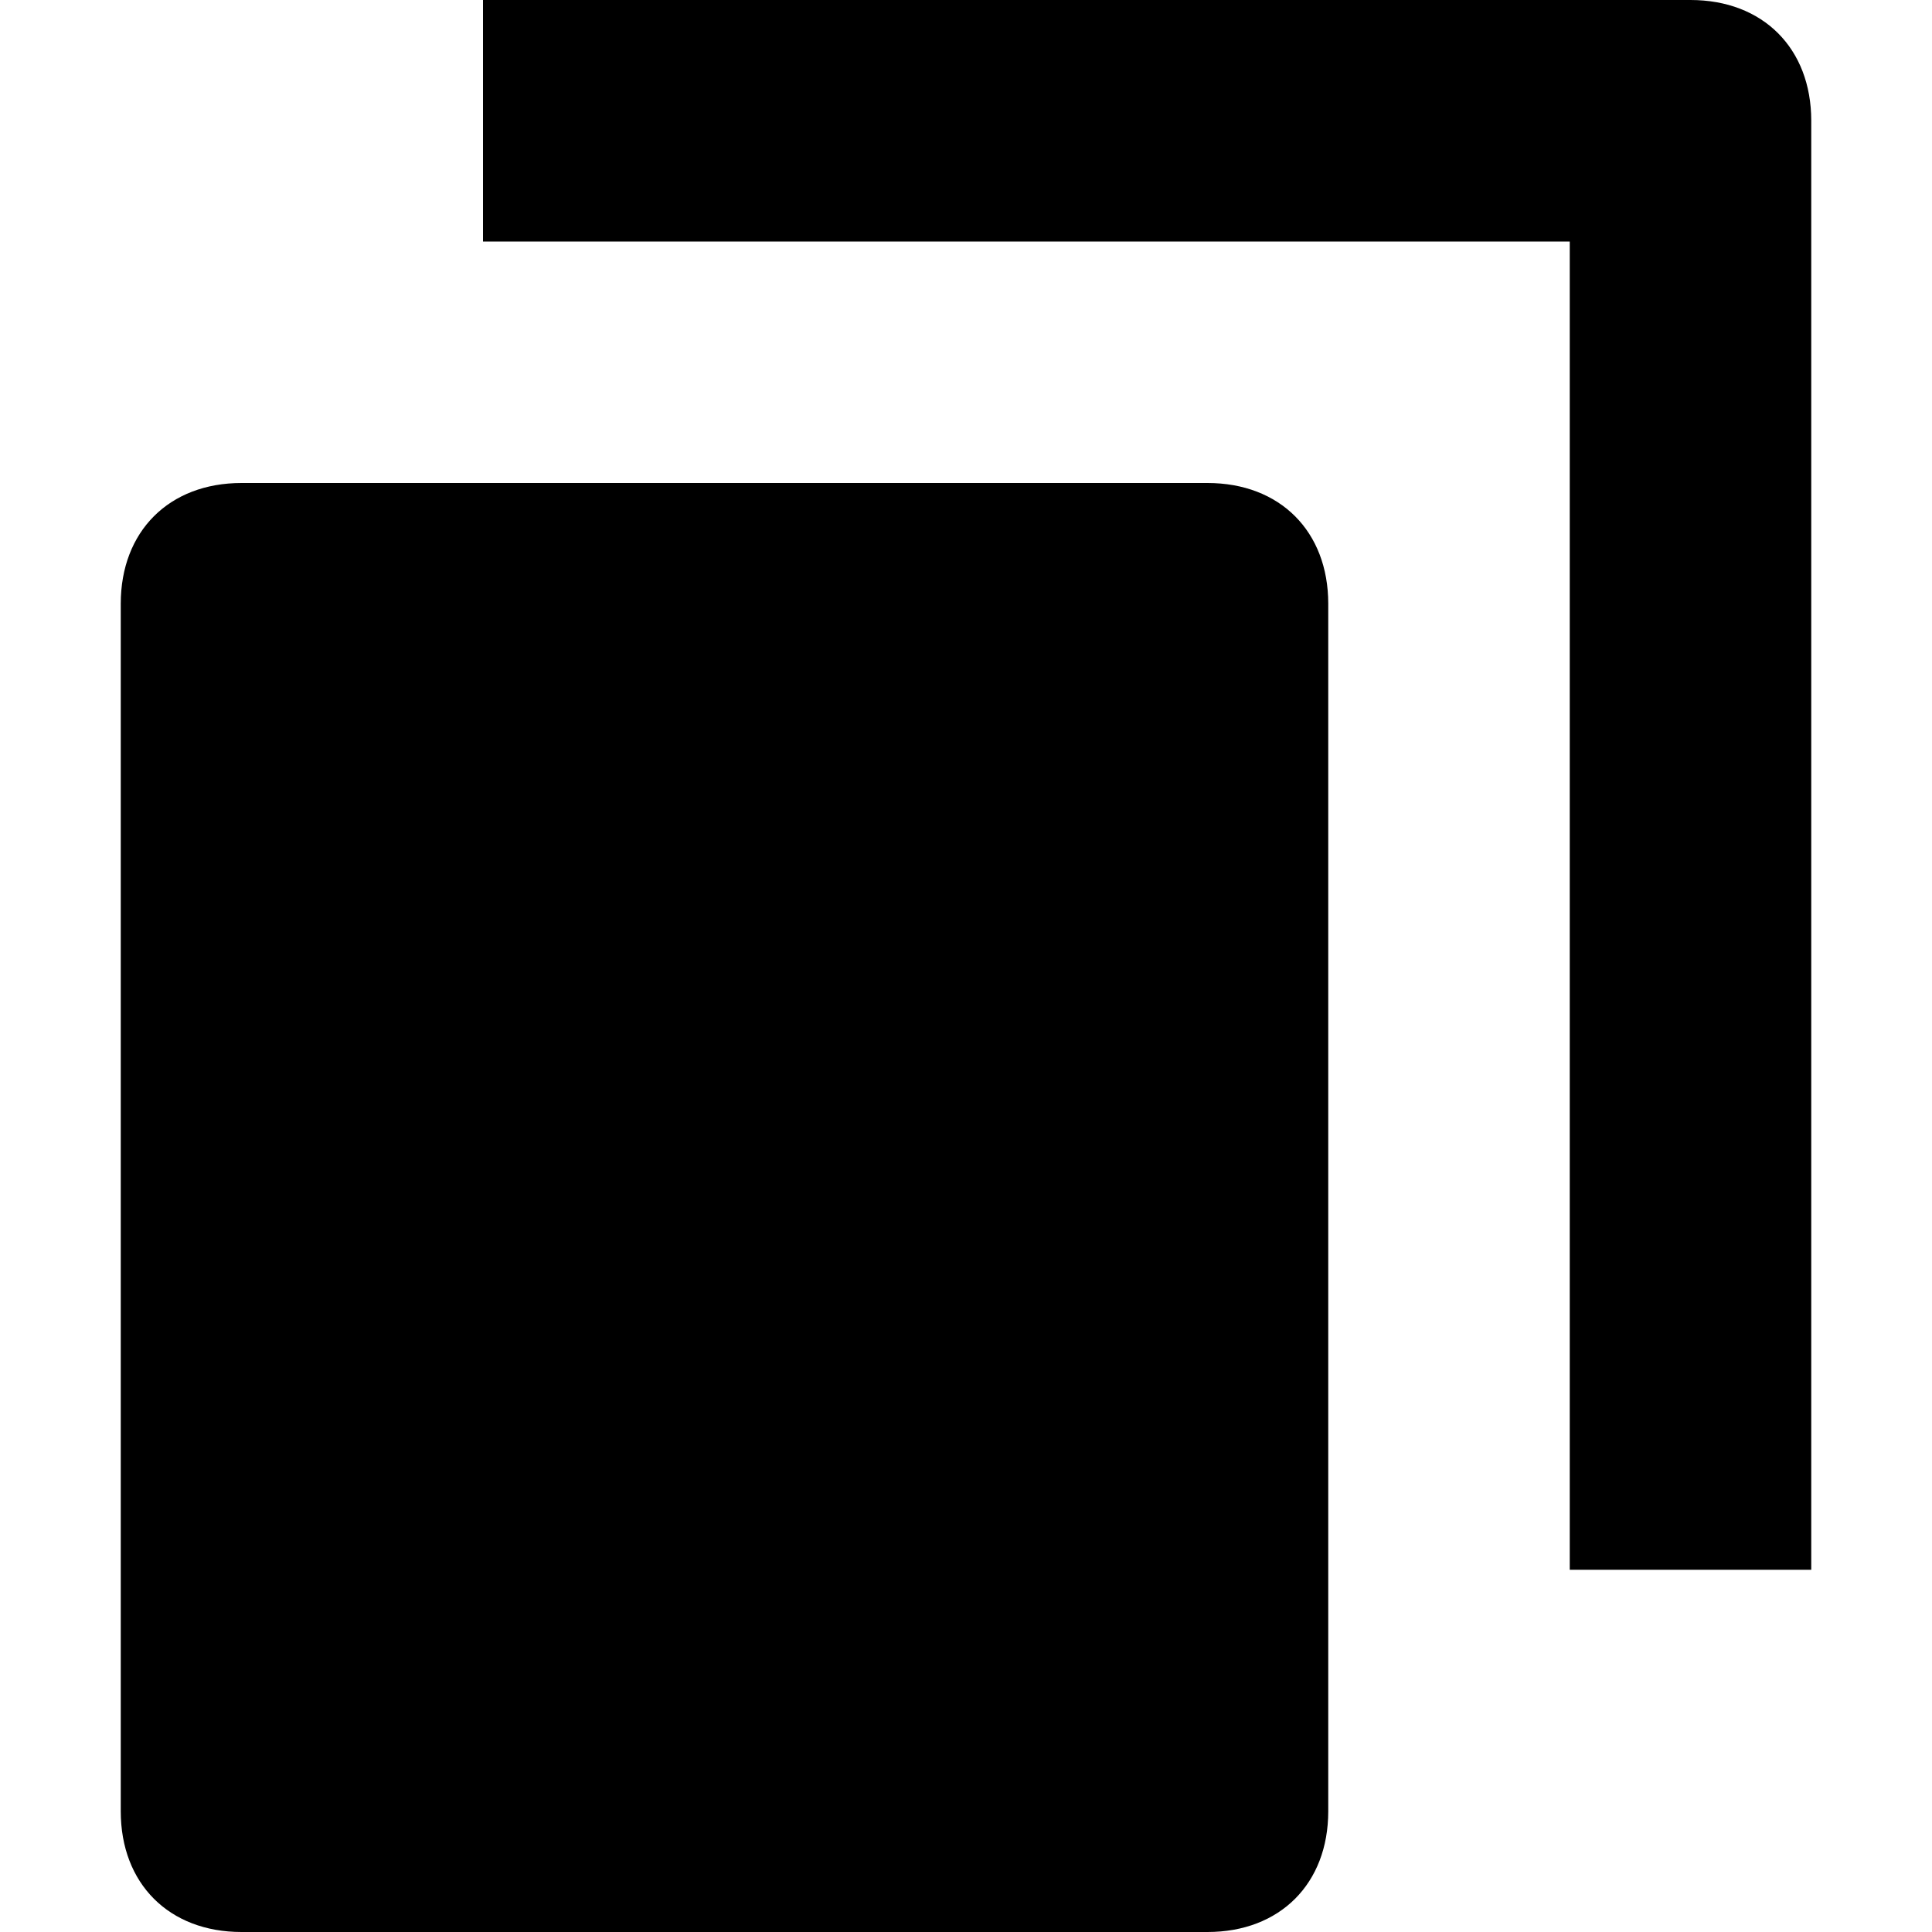 <svg width="16" height="16" viewBox="0 0 16 16" xmlns="http://www.w3.org/2000/svg"><path d="M10 4H2c-.6 0-1 .4-1 1v10c0 .6.4 1 1 1h8c.6 0 1-.4 1-1V5c0-.6-.4-1-1-1Z"/><path d="M14 0H4v2h9v11h2V1c0-.6-.4-1-1-1Z"/></svg>